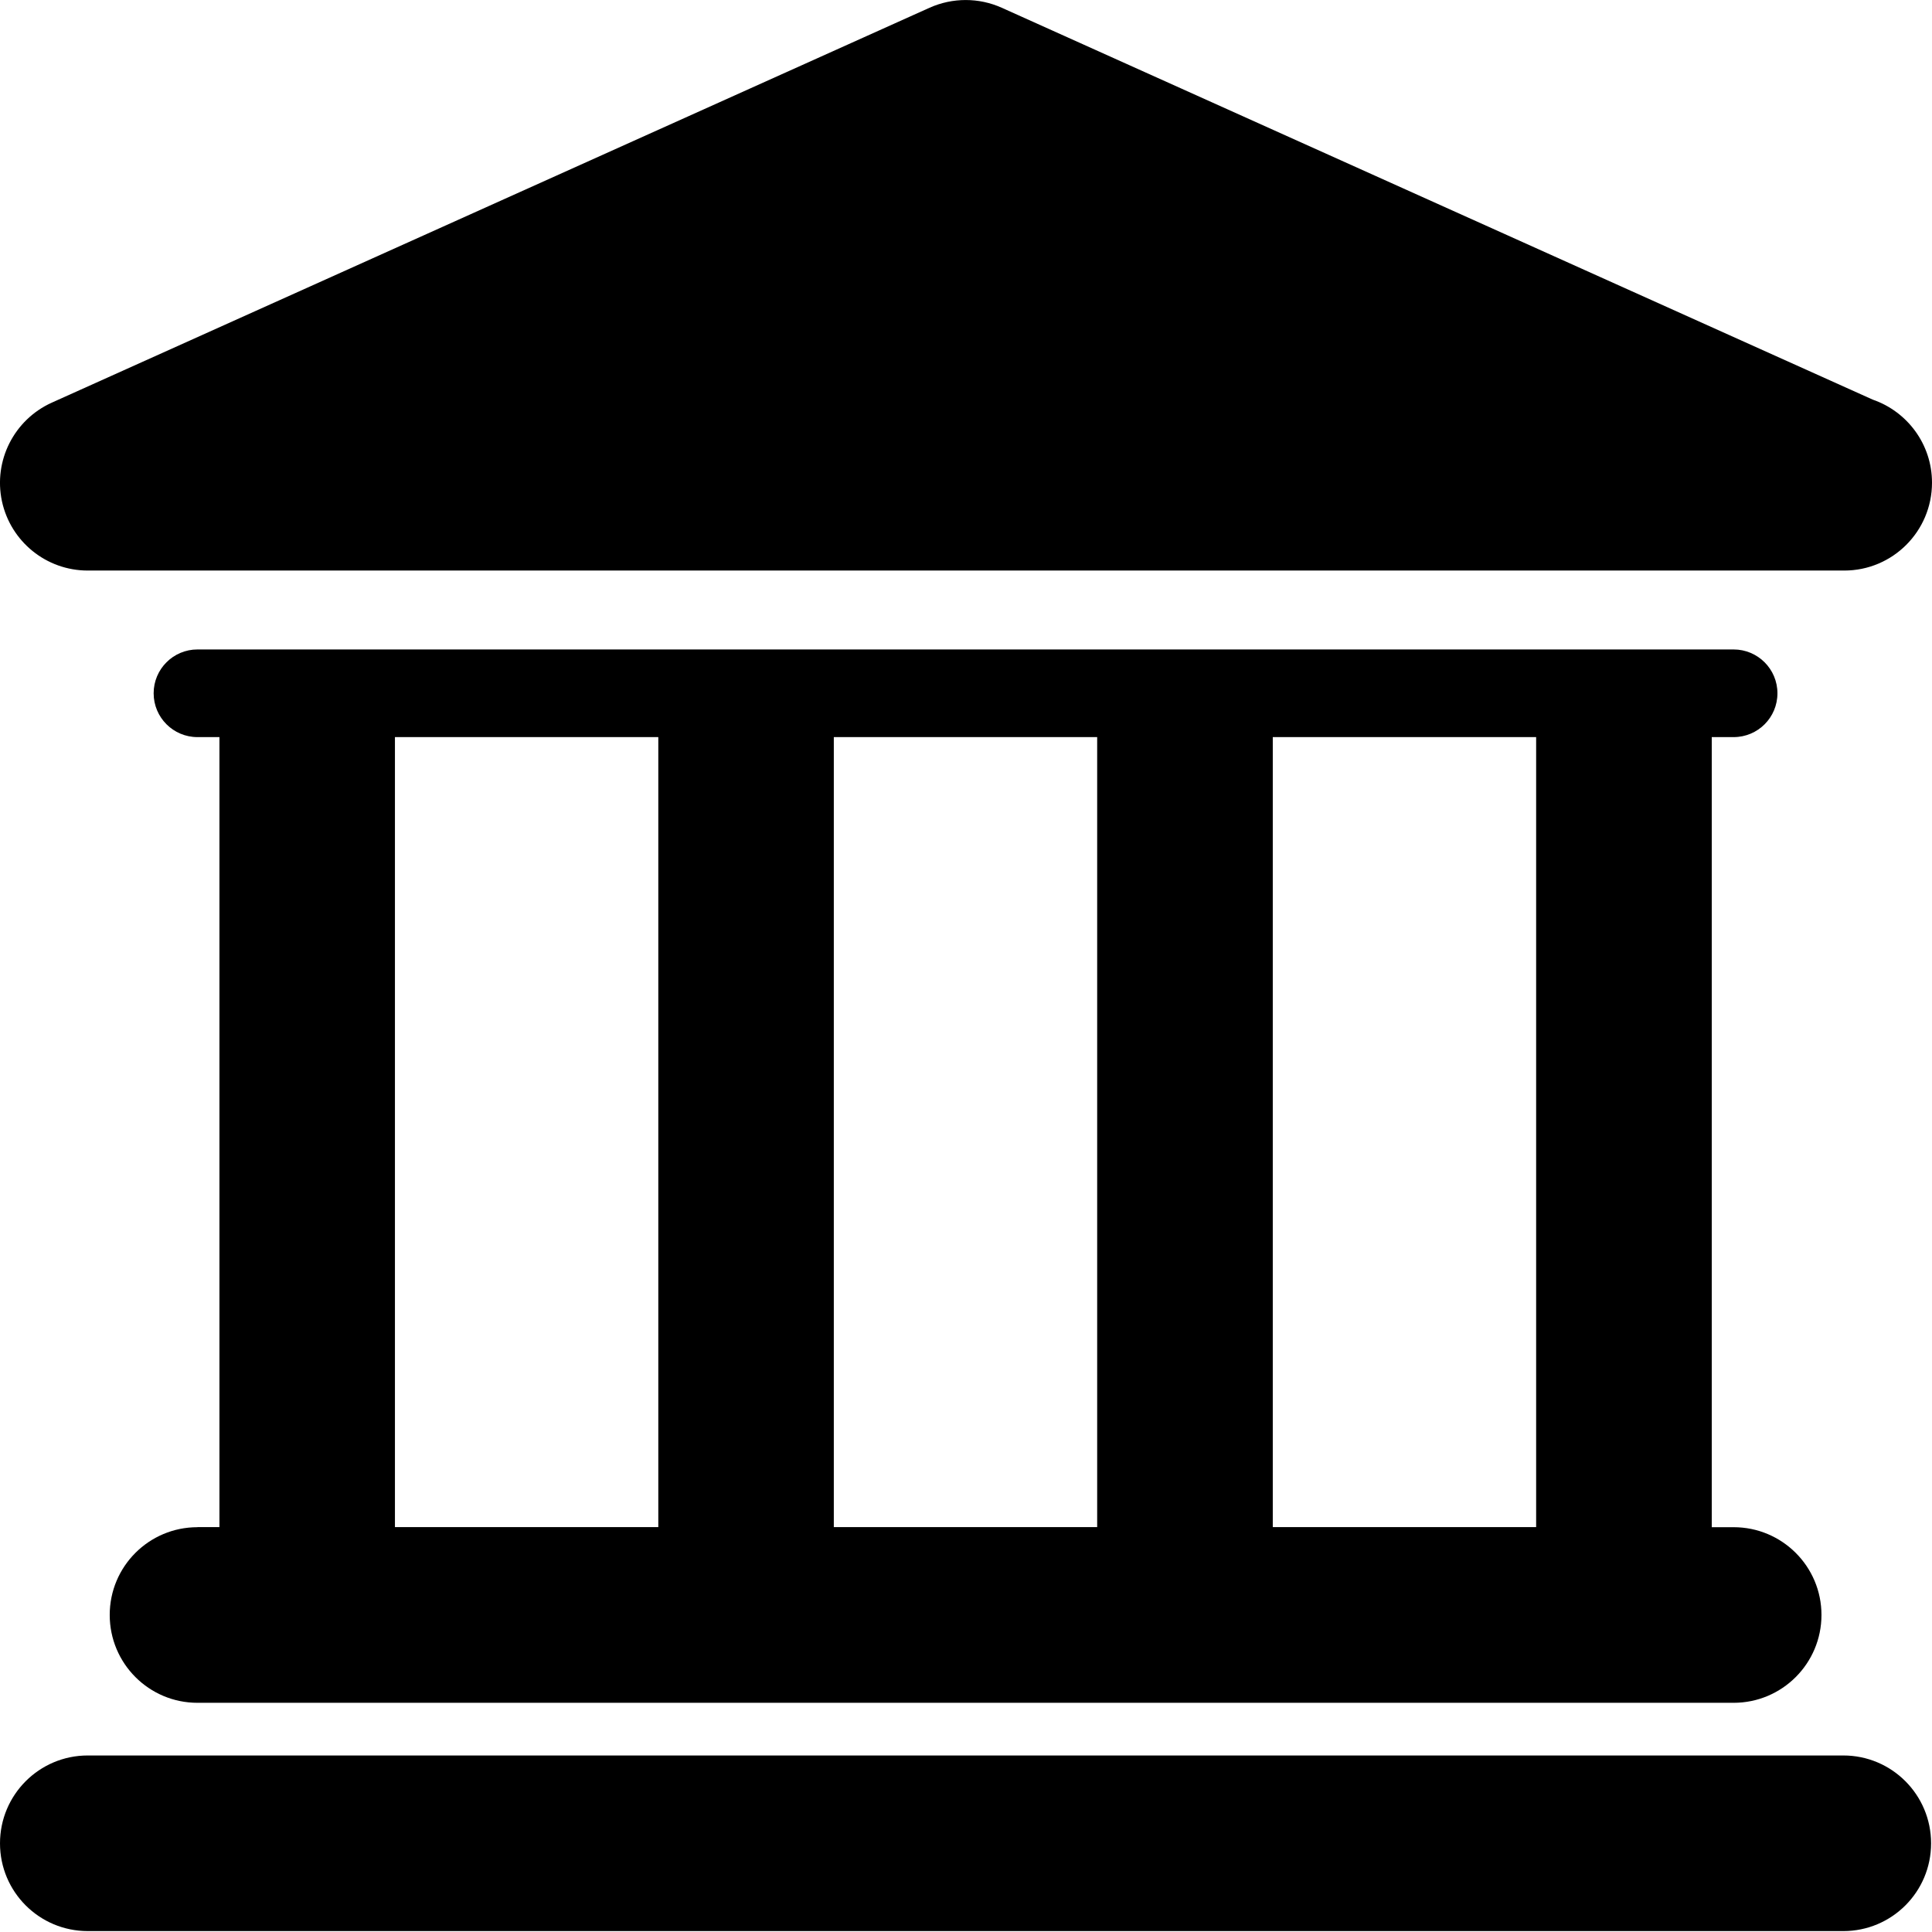 <svg width="19" height="19" viewBox="0 0 19 19" fill="none" xmlns="http://www.w3.org/2000/svg">
<path d="M18.128 17.264H0.863C0.386 17.264 0 17.651 0 18.128C0 18.605 0.386 18.991 0.863 18.991H18.128C18.605 18.991 18.991 18.605 18.991 18.128C18.991 17.651 18.605 17.264 18.128 17.264Z" fill="black"/>
<path d="M1.942 15.019C1.465 15.019 1.079 15.405 1.079 15.882C1.079 16.359 1.465 16.746 1.942 16.746H17.049C17.526 16.746 17.913 16.359 17.913 15.882C17.913 15.405 17.526 15.019 17.049 15.019H16.834V7.249H17.049C17.288 7.249 17.48 7.056 17.48 6.818C17.48 6.58 17.287 6.387 17.049 6.387H1.942C1.704 6.387 1.511 6.58 1.511 6.818C1.511 7.056 1.704 7.249 1.942 7.249H2.158V15.018H1.942V15.019ZM15.107 7.249V15.018H12.517V7.249H15.107ZM10.79 7.249V15.018H8.2V7.249H10.79ZM3.884 7.249H6.474V15.018H3.884V7.249Z" fill="black"/>
<path d="M0.863 5.611H18.128C18.131 5.611 18.134 5.611 18.137 5.611C18.614 5.611 19 5.224 19 4.747C19 4.368 18.756 4.047 18.417 3.93L9.851 0.076C9.626 -0.025 9.368 -0.025 9.142 0.076L0.509 3.96C0.138 4.128 -0.066 4.531 0.019 4.929C0.105 5.327 0.456 5.611 0.863 5.611Z" fill="black"/>
</svg>

